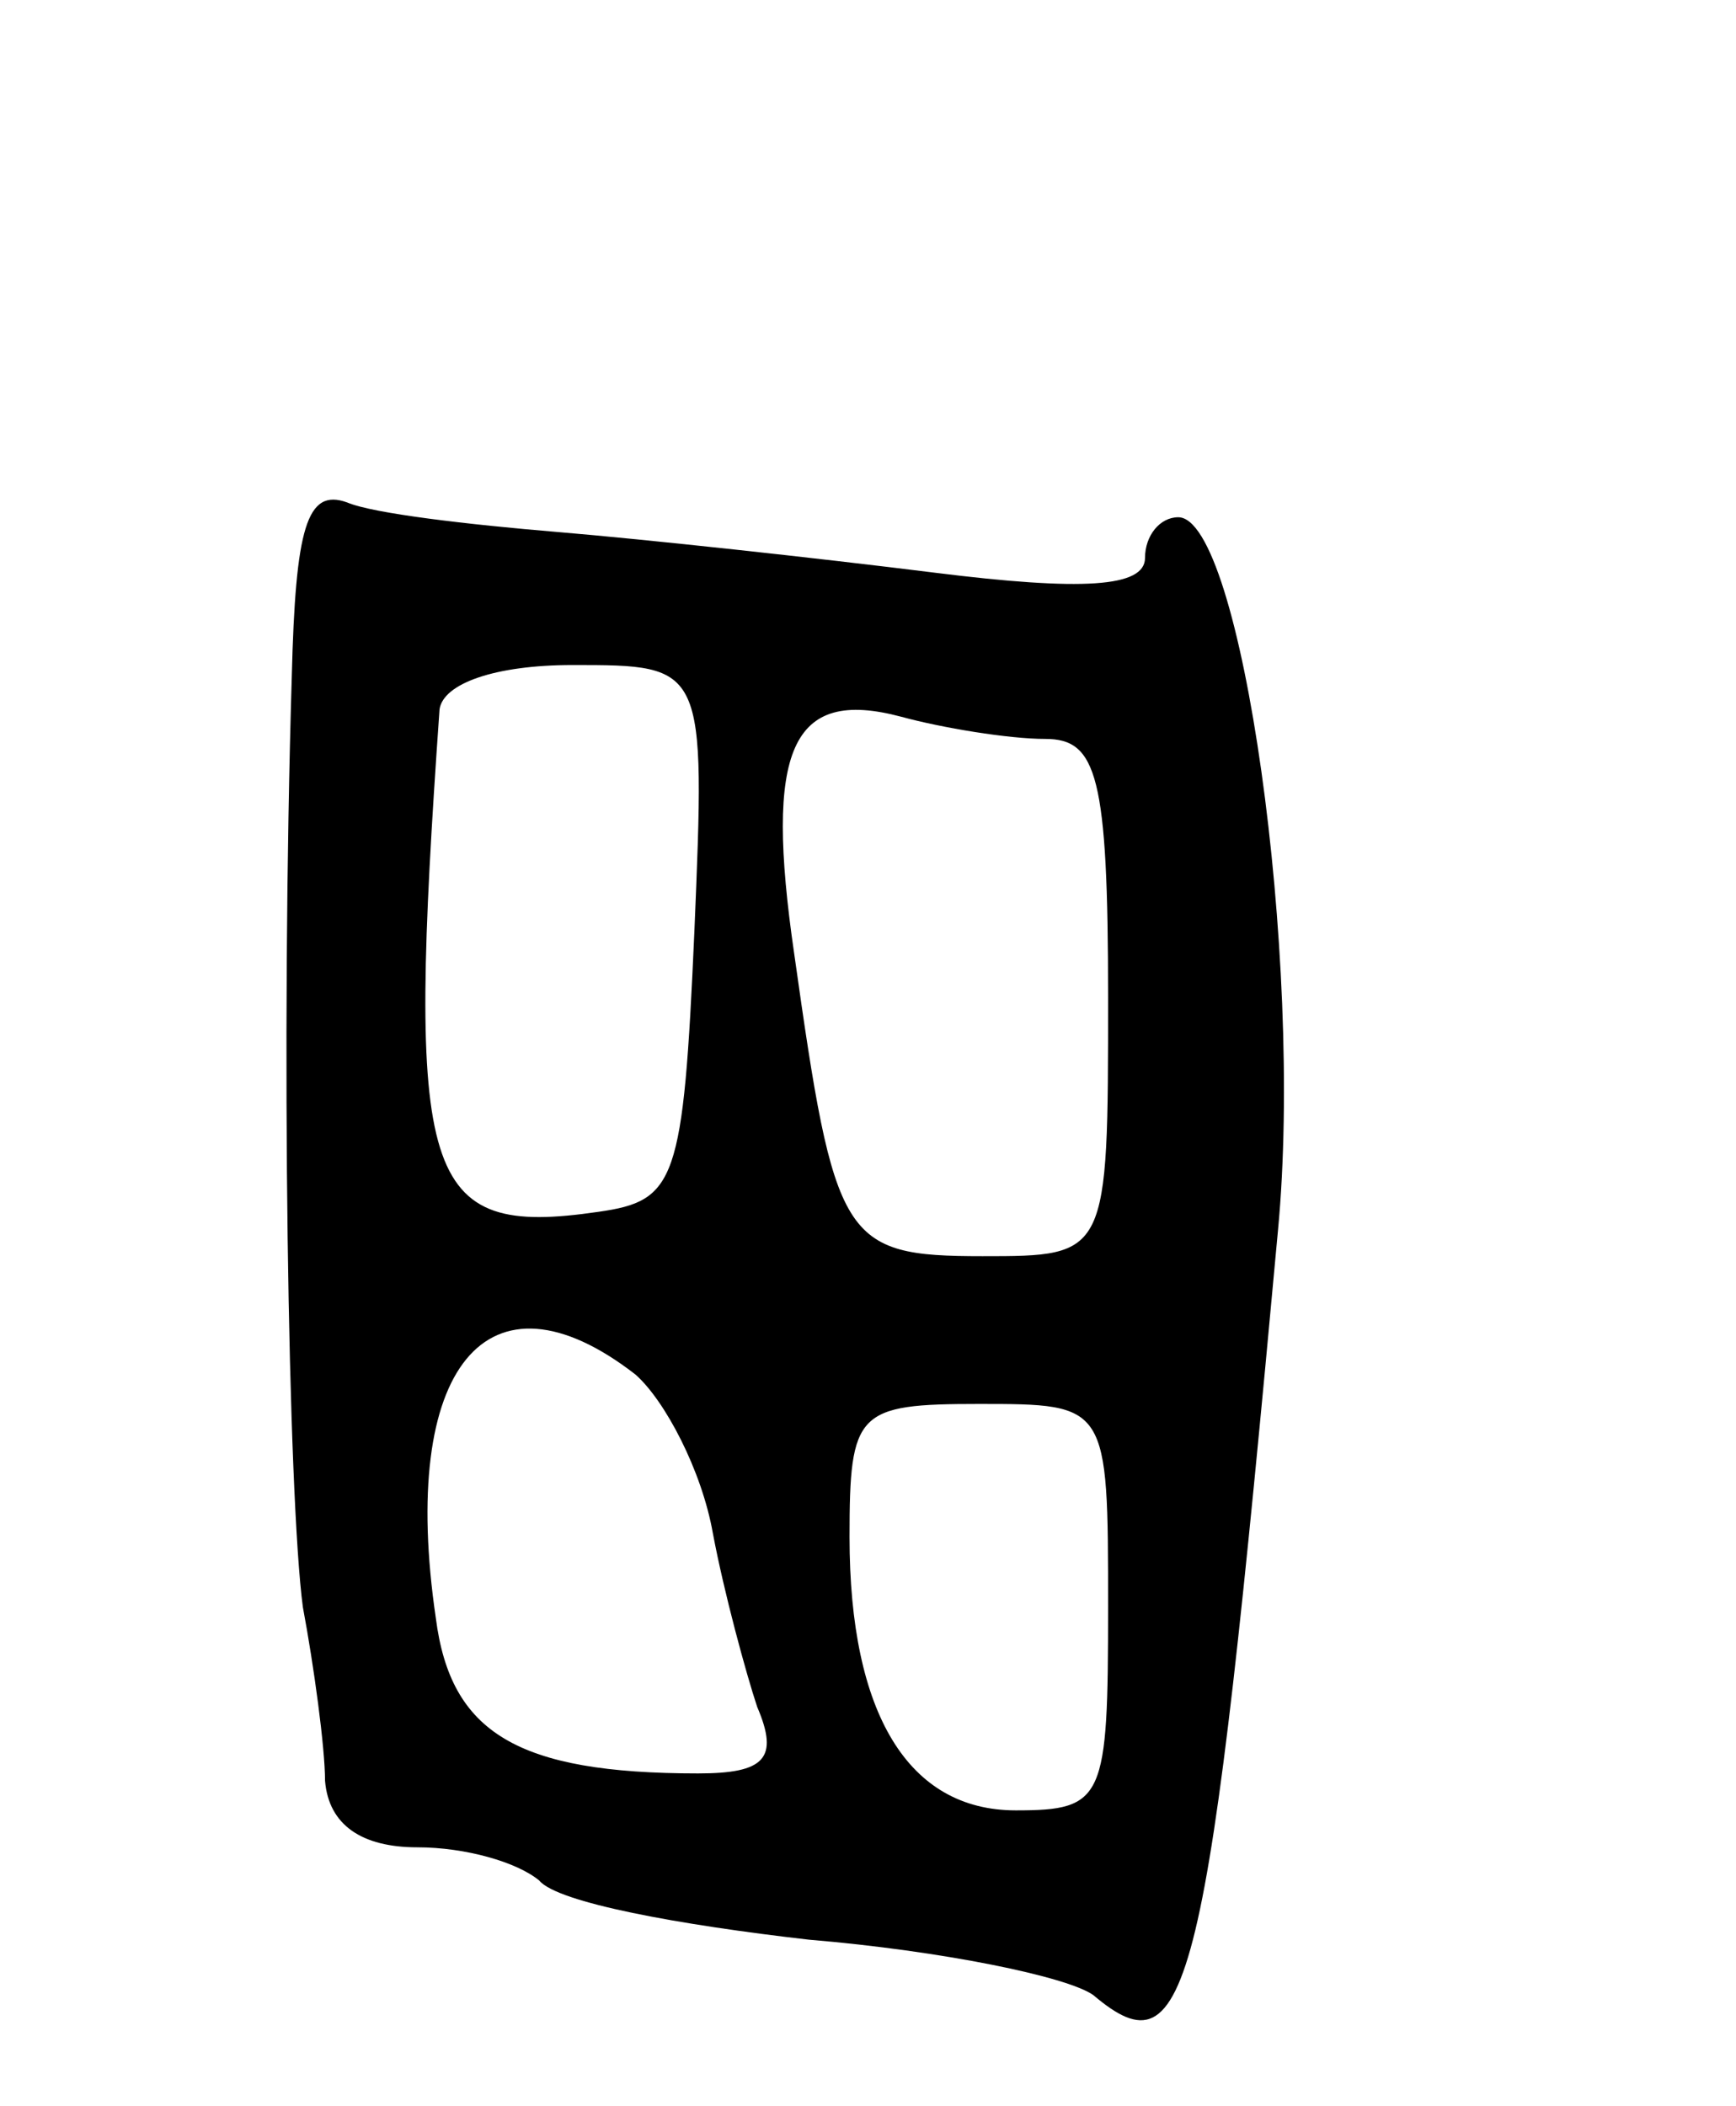 <svg version="1.0" xmlns="http://www.w3.org/2000/svg"
 width="47pt" height="57pt" viewBox="0 0 47 57"
 preserveAspectRatio="xMidYMid meet">
<g transform="translate(0,57) scale(0.1,-0.1)"
fill="#000000" stroke="none">
<path d="M79 387 c-3 -99 -1 -222 3 -252 3 -16 6 -38 6 -47 1 -12 10 -18 25
-18 13 0 27 -4 33 -9 5 -6 38 -12 73 -16 36 -3 70 -10 77 -15 26 -22 31 0 50
207 7 74 -10 193 -27 193 -5 0 -9 -5 -9 -11 0 -8 -17 -9 -57 -4 -32 4 -78 9
-102 11 -24 2 -50 5 -57 8 -11 4 -14 -7 -15 -47z m109 -69 c-3 -68 -5 -73 -26
-76 -48 -7 -52 8 -43 136 1 7 15 12 36 12 36 0 36 0 33 -72z m95 52 c14 0 17
-10 17 -70 0 -70 0 -70 -34 -70 -38 0 -40 4 -51 82 -8 55 -1 72 29 64 11 -3
29 -6 39 -6z m-111 -172 c8 -7 18 -26 21 -43 3 -16 9 -38 12 -47 6 -14 2 -18
-16 -18 -49 0 -67 11 -71 42 -10 68 14 97 54 66z m128 -63 c0 -52 -1 -55 -25
-55 -29 0 -45 26 -45 74 0 34 2 36 35 36 35 0 35 0 35 -55z"/>
</g>
</svg>
